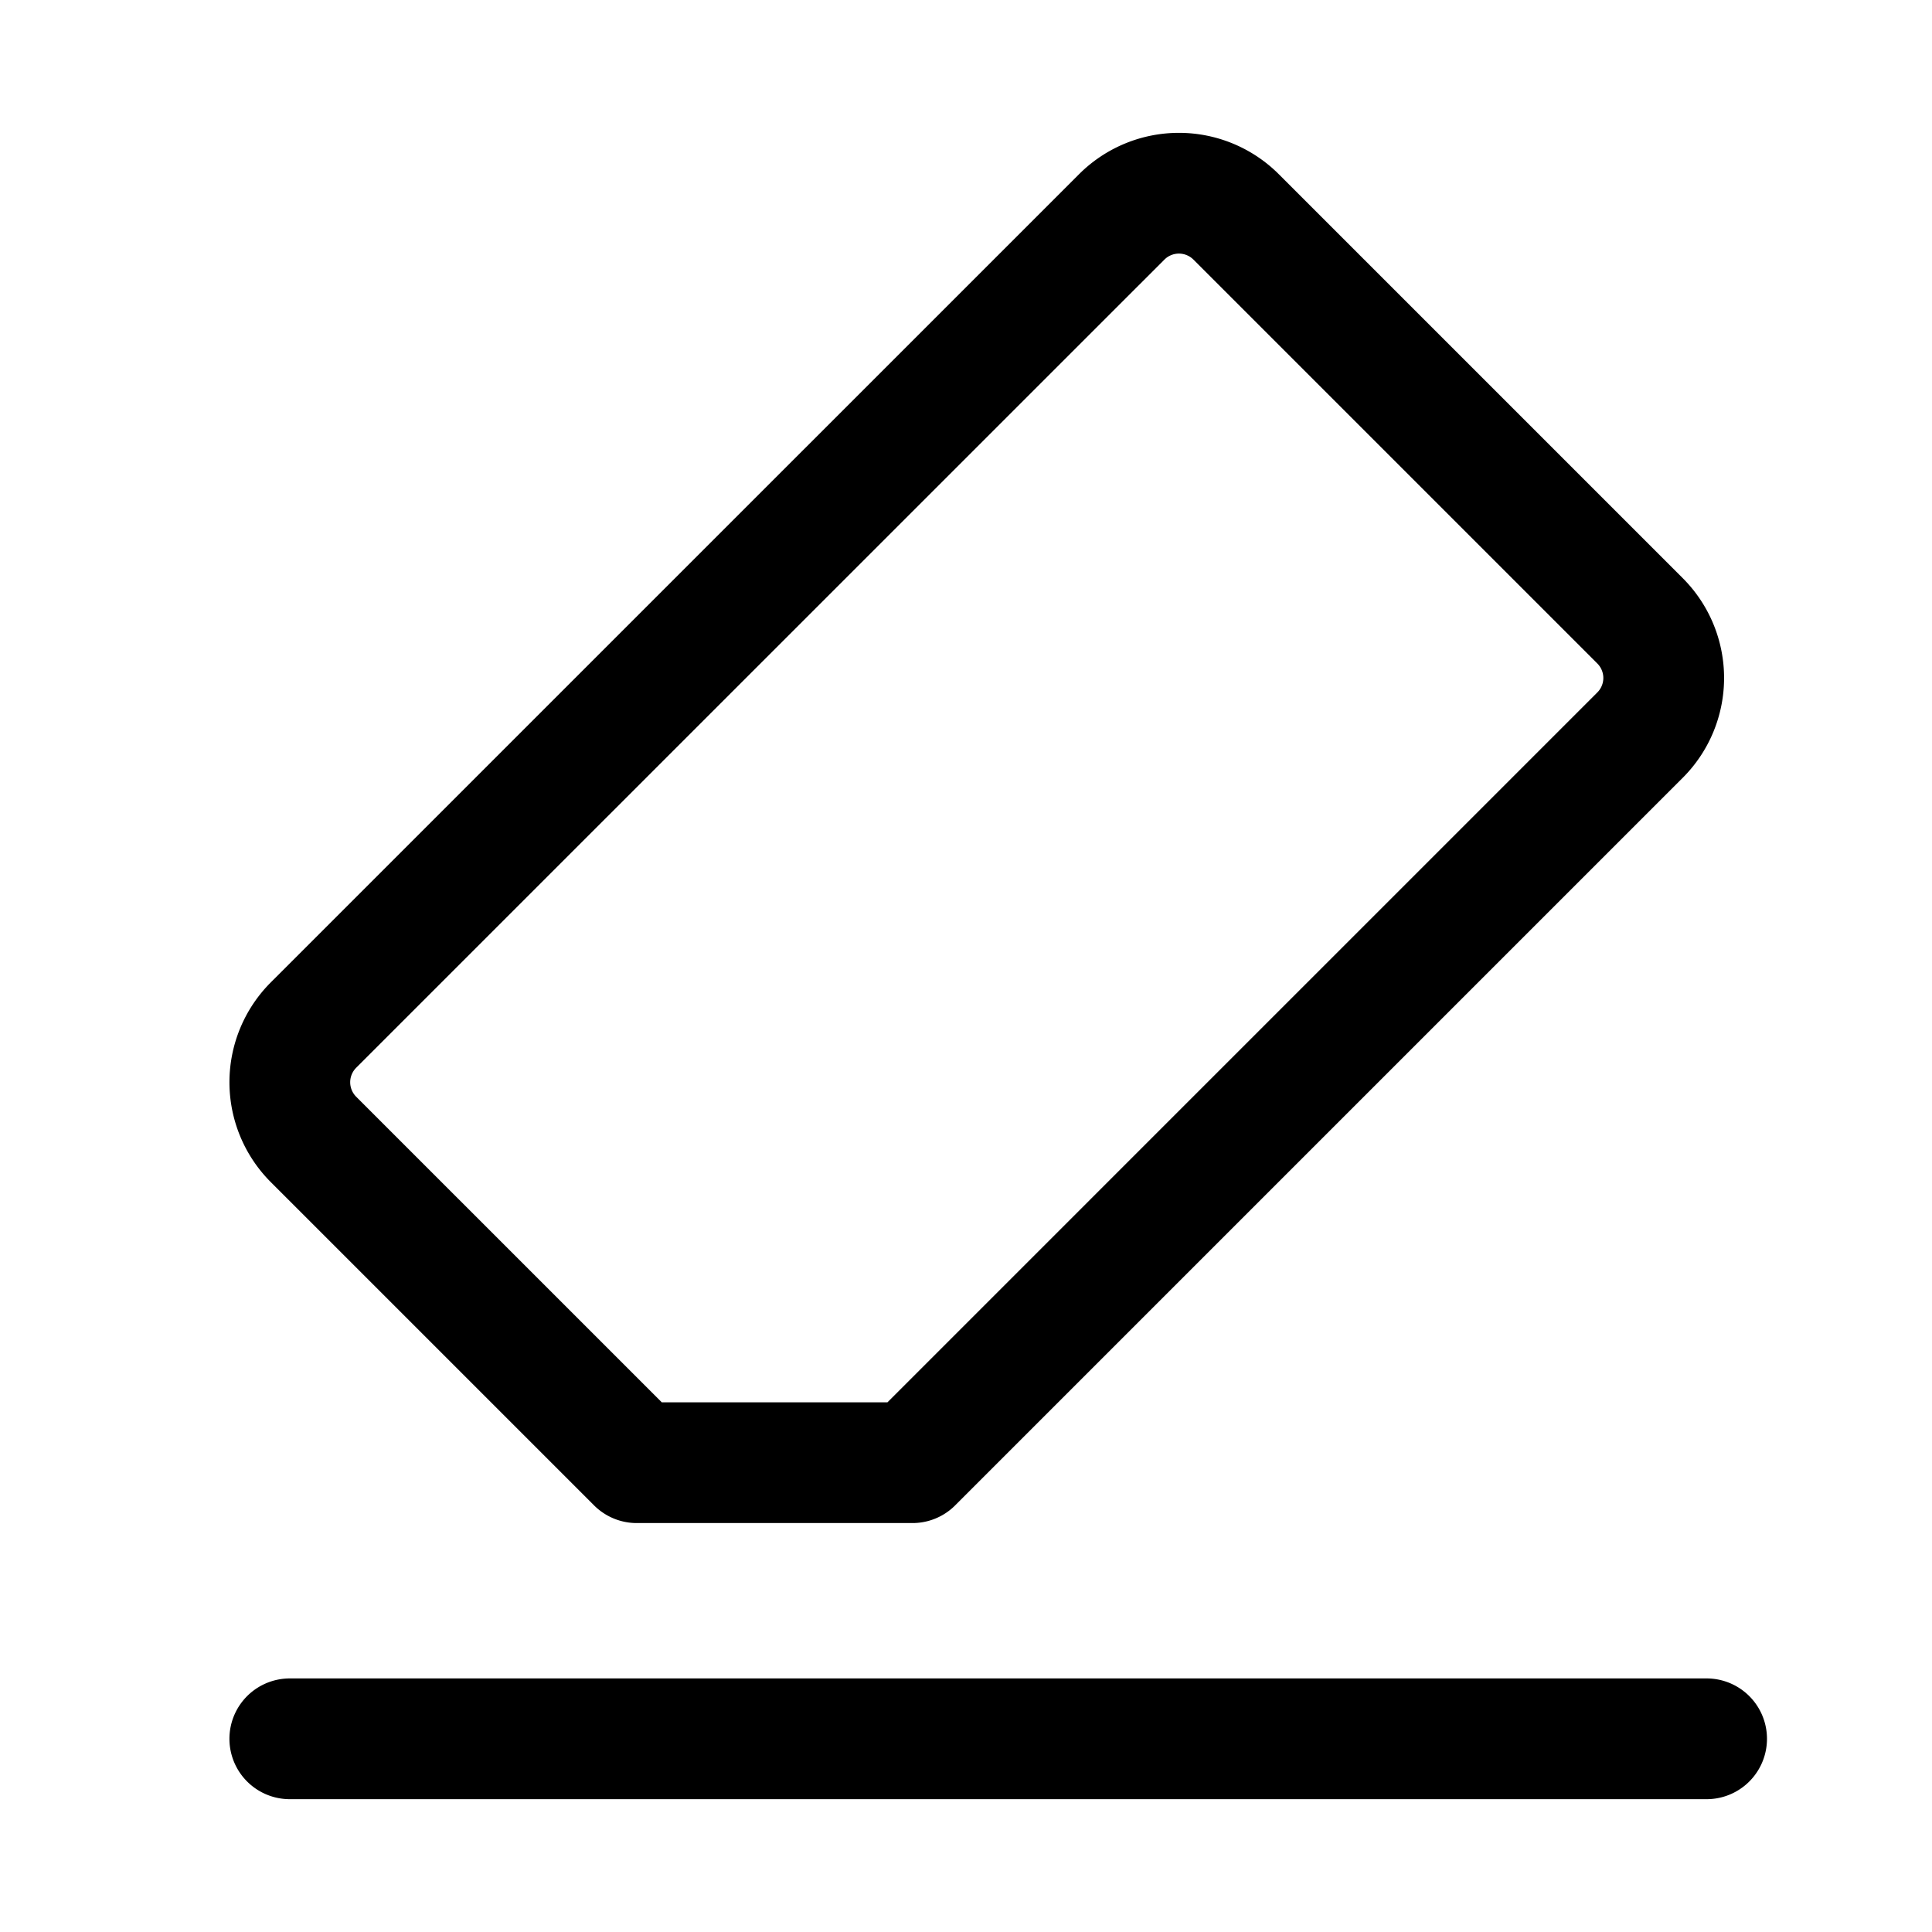 <svg xmlns="http://www.w3.org/2000/svg" fill="none" viewBox="0 0 24 24" stroke-width="1.5" stroke="currentColor" aria-hidden="true" data-slot="icon">
  <path stroke-linecap="round" stroke-linejoin="round" d="M3.6 21.6h17.6m-9.865-3.43H7.91l-4.018-4.018a1.005 1.005 0 0 1 0-1.416L13.937 2.692a1.005 1.005 0 0 1 1.416 0l5.022 5.022a1.004 1.004 0 0 1 0 1.416z"/>
</svg>
